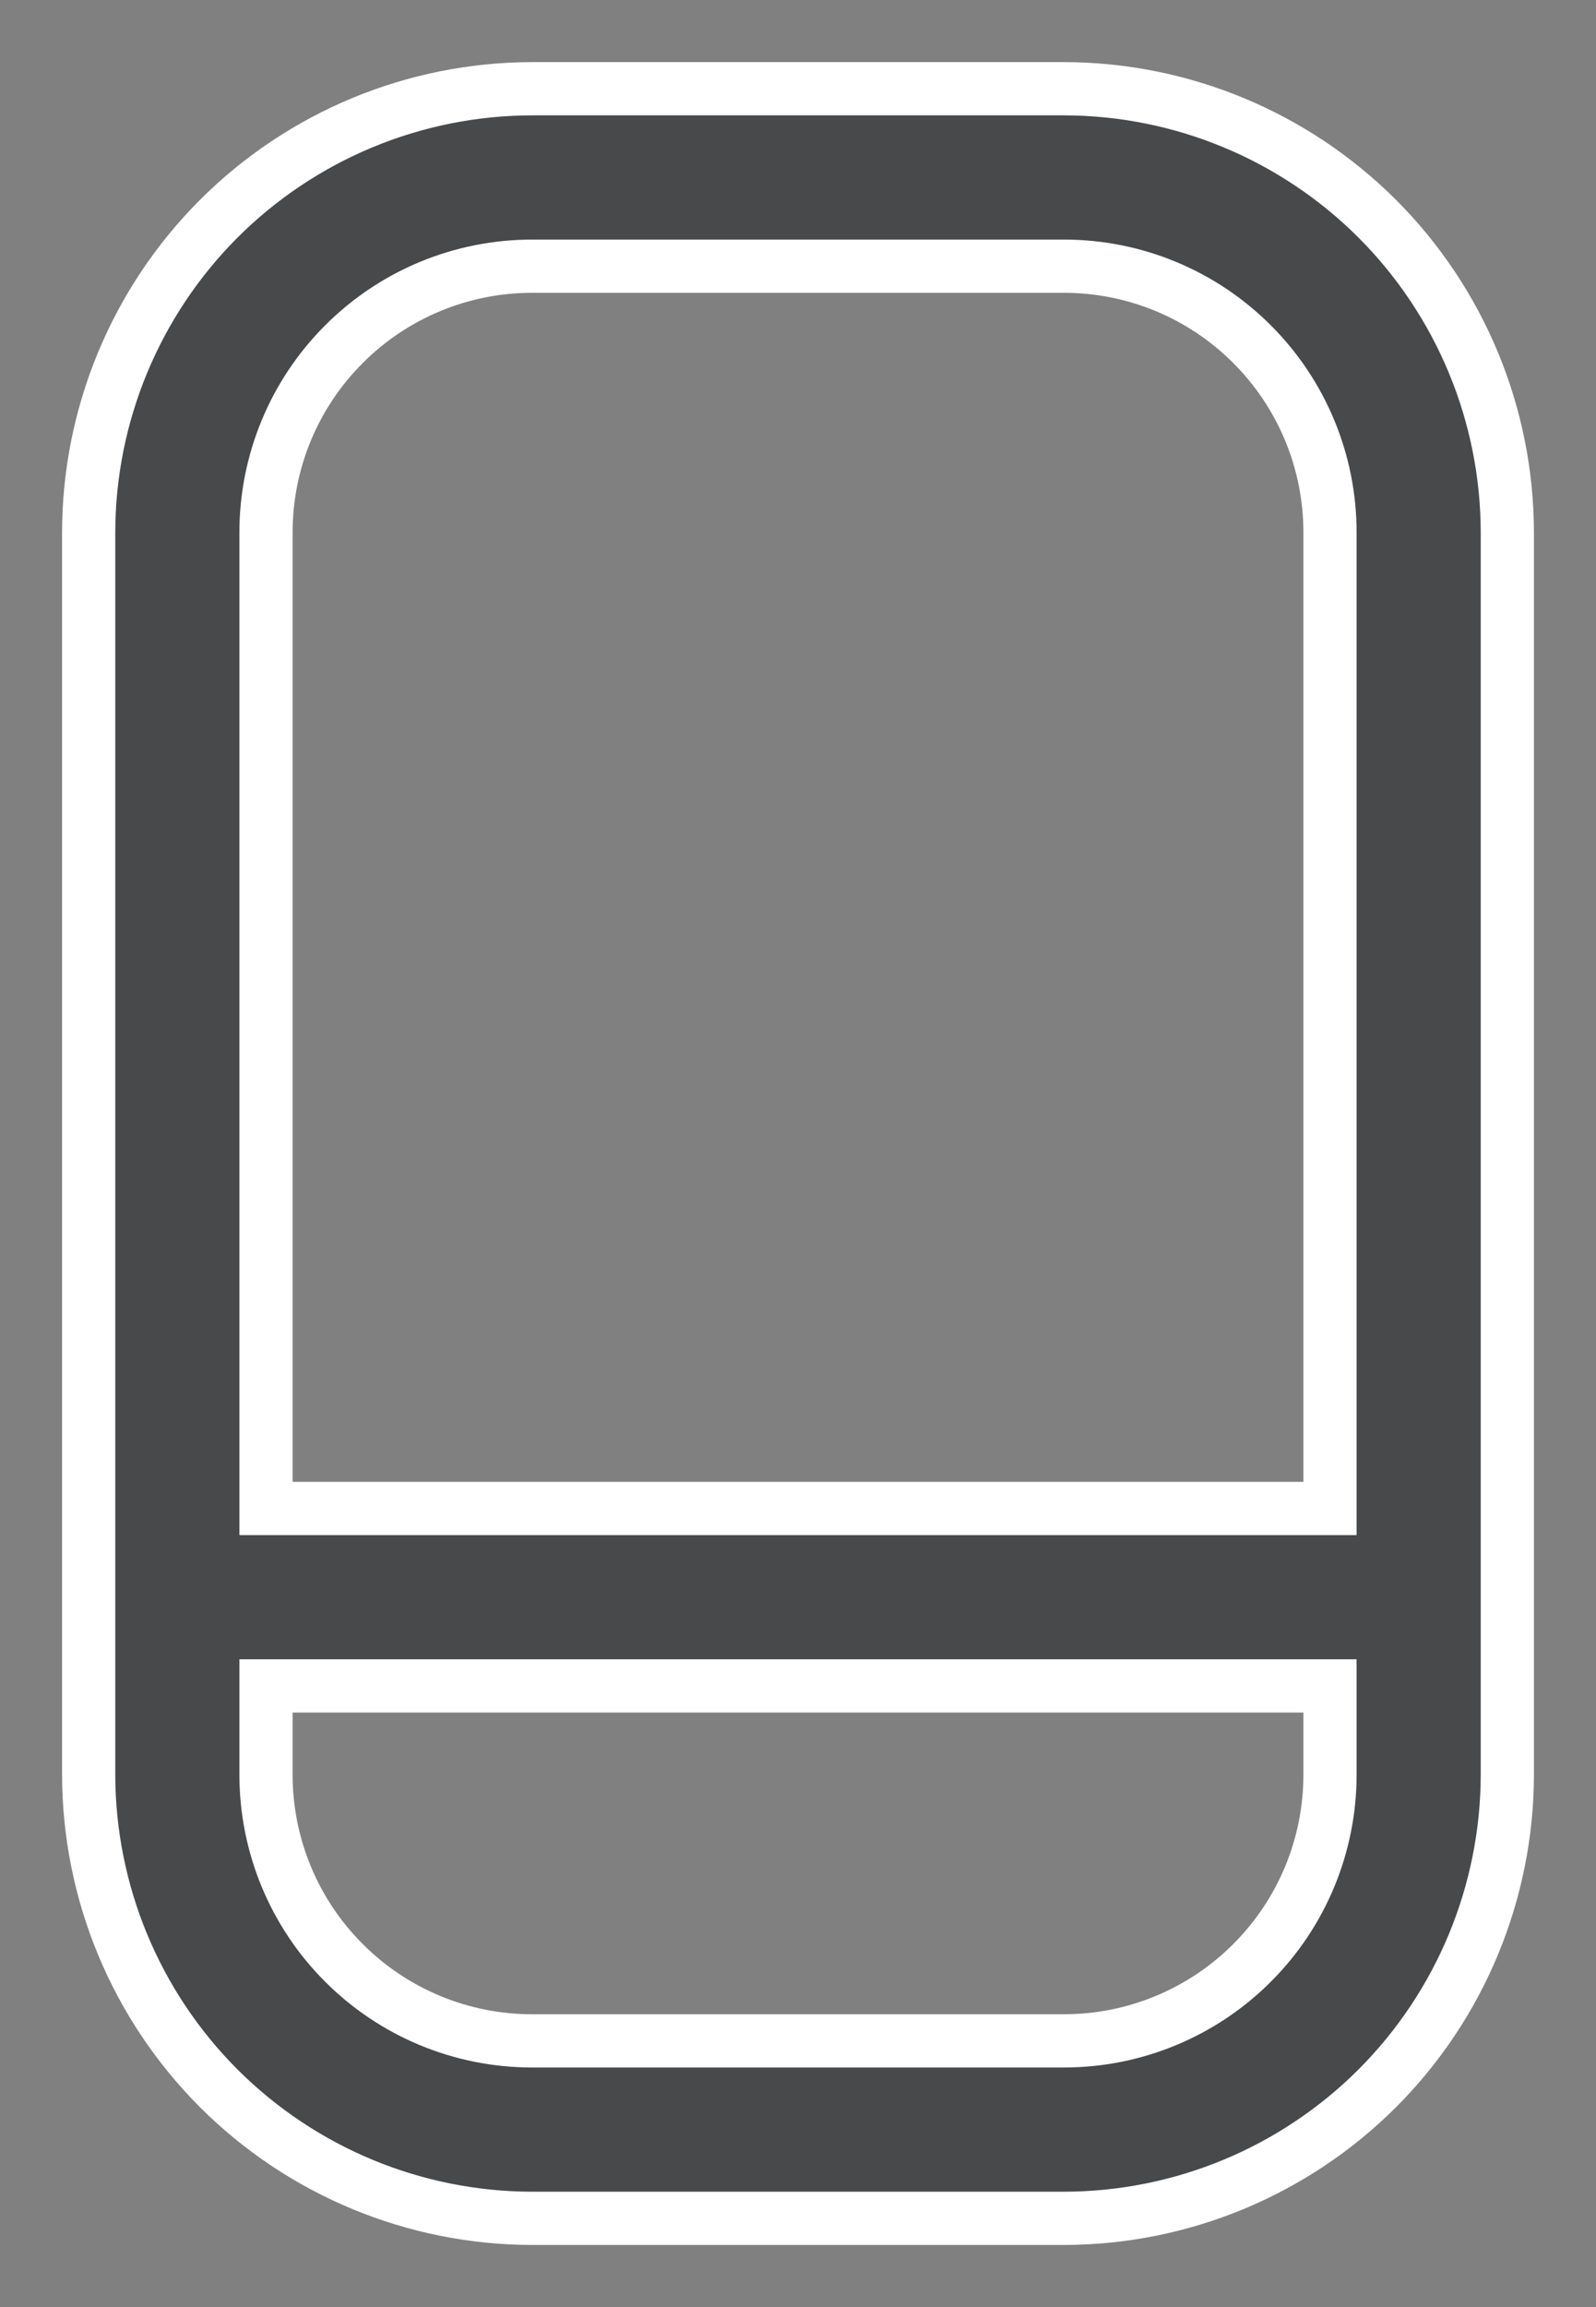 <svg width="18" height="26" viewBox="0 0 18 26" fill="none" xmlns="http://www.w3.org/2000/svg">
<rect x="0" y="0" width="18" height="26" fill="#808080" stroke="none"/>
<path d="M12 1H6C4.674 1.002 3.404 1.529 2.466 2.466C1.529 3.404 1.002 4.674 1 6V20C1.002 21.326 1.529 22.596 2.466 23.534C3.404 24.471 4.674 24.998 6 25H12C13.326 24.998 14.596 24.471 15.534 23.534C16.471 22.596 16.998 21.326 17 20V6C16.998 4.674 16.471 3.404 15.534 2.466C14.596 1.529 13.326 1.002 12 1ZM6 3H12C12.796 3 13.559 3.316 14.121 3.879C14.684 4.441 15 5.204 15 6V17H3V6C3 5.204 3.316 4.441 3.879 3.879C4.441 3.316 5.204 3 6 3ZM12 23H6C5.204 23 4.441 22.684 3.879 22.121C3.316 21.559 3 20.796 3 20V19H15V20C15 20.796 14.684 21.559 14.121 22.121C13.559 22.684 12.796 23 12 23Z" fill="#48494A" stroke="white" stroke-width="0.6"/>
</svg>
